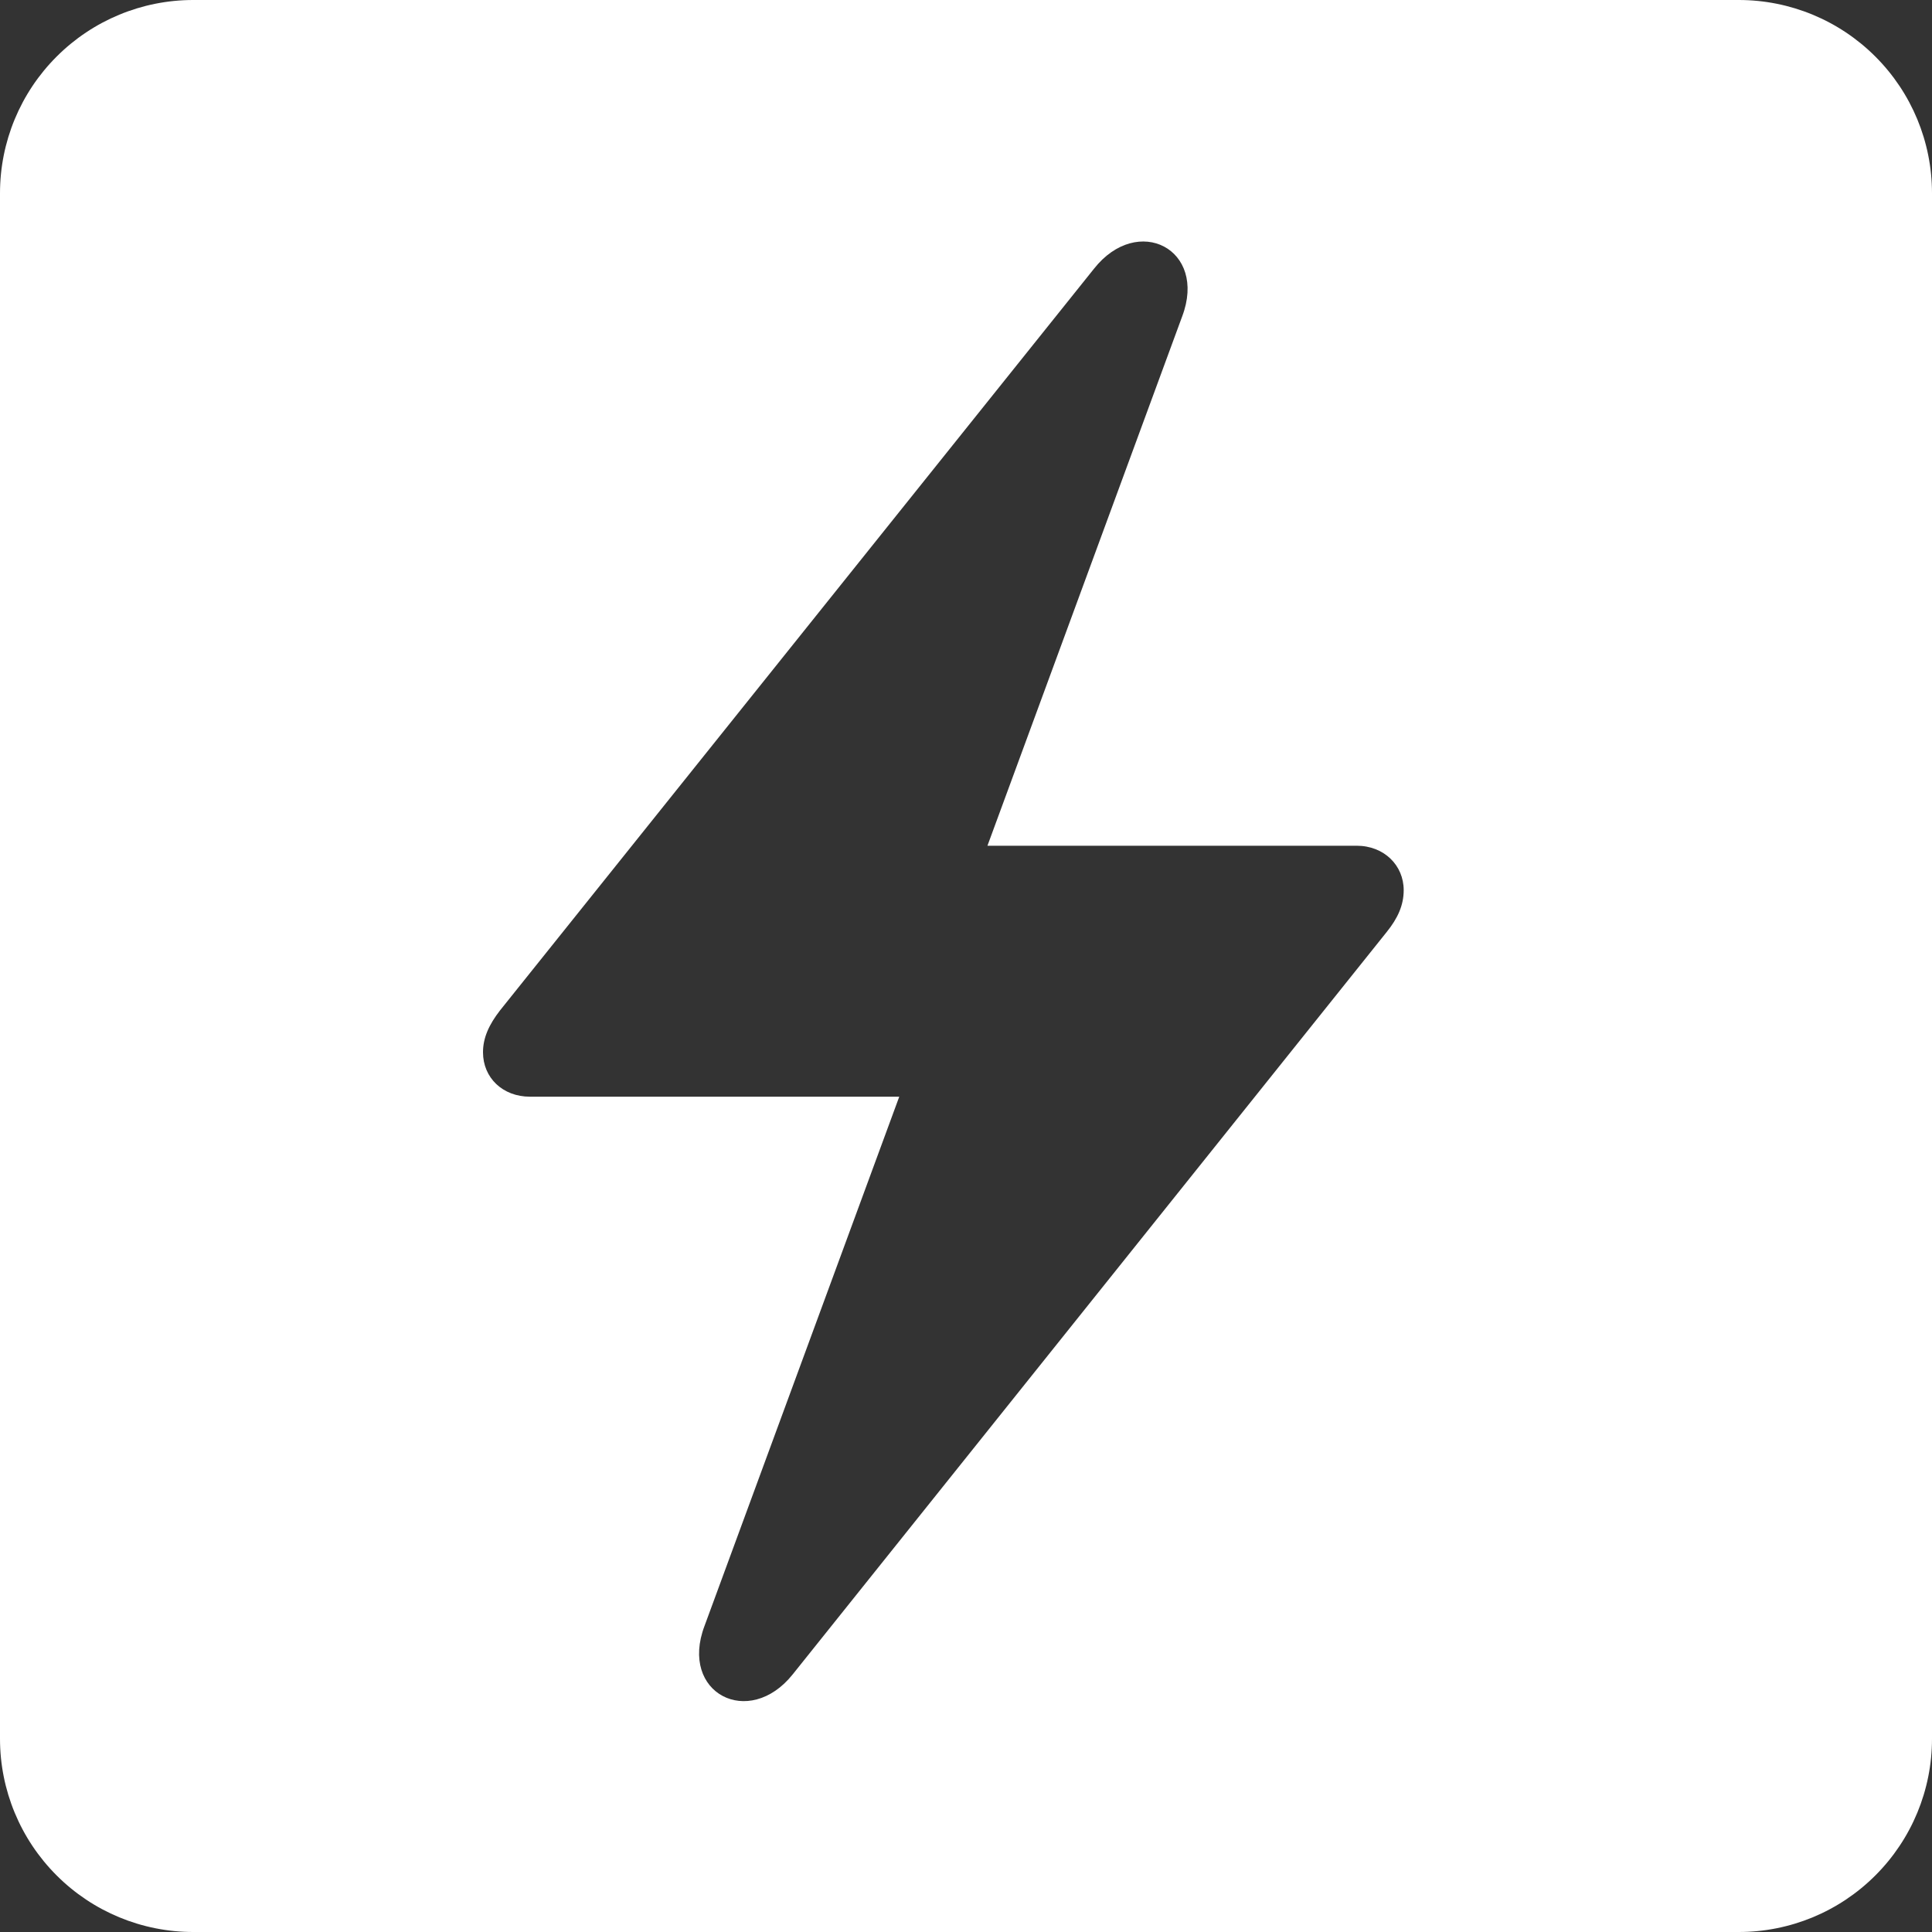 <svg width="40" height="40" viewBox="0 0 40 40" fill="none" xmlns="http://www.w3.org/2000/svg">
<rect x="0" y="0" width="40" height="40" fill="#333333" stroke="none"/>
<path fill-rule="evenodd" clip-rule="evenodd" d="M4 0C2.939 0 1.922 0.421 1.172 1.172C0.421 1.922 0 2.939 0 4V36C0 37.061 0.421 38.078 1.172 38.828C1.922 39.579 2.939 40 4 40H36C37.061 40 38.078 39.579 38.828 38.828C39.579 38.078 40 37.061 40 36V4C40 2.939 39.579 1.922 38.828 1.172C38.078 0.421 37.061 0 36 0H4ZM18.618 22.706H10.974C10.406 22.706 10 22.313 10 21.786C10 21.488 10.122 21.217 10.352 20.92L22.649 5.565C23.556 4.415 25.003 5.159 24.475 6.553L20.444 17.51H28.088C28.656 17.51 29.062 17.916 29.062 18.43C29.062 18.74 28.94 19.011 28.71 19.296L16.413 34.665C15.506 35.801 14.059 35.057 14.586 33.664L18.618 22.706V22.706Z" fill="white"/>
</svg>
